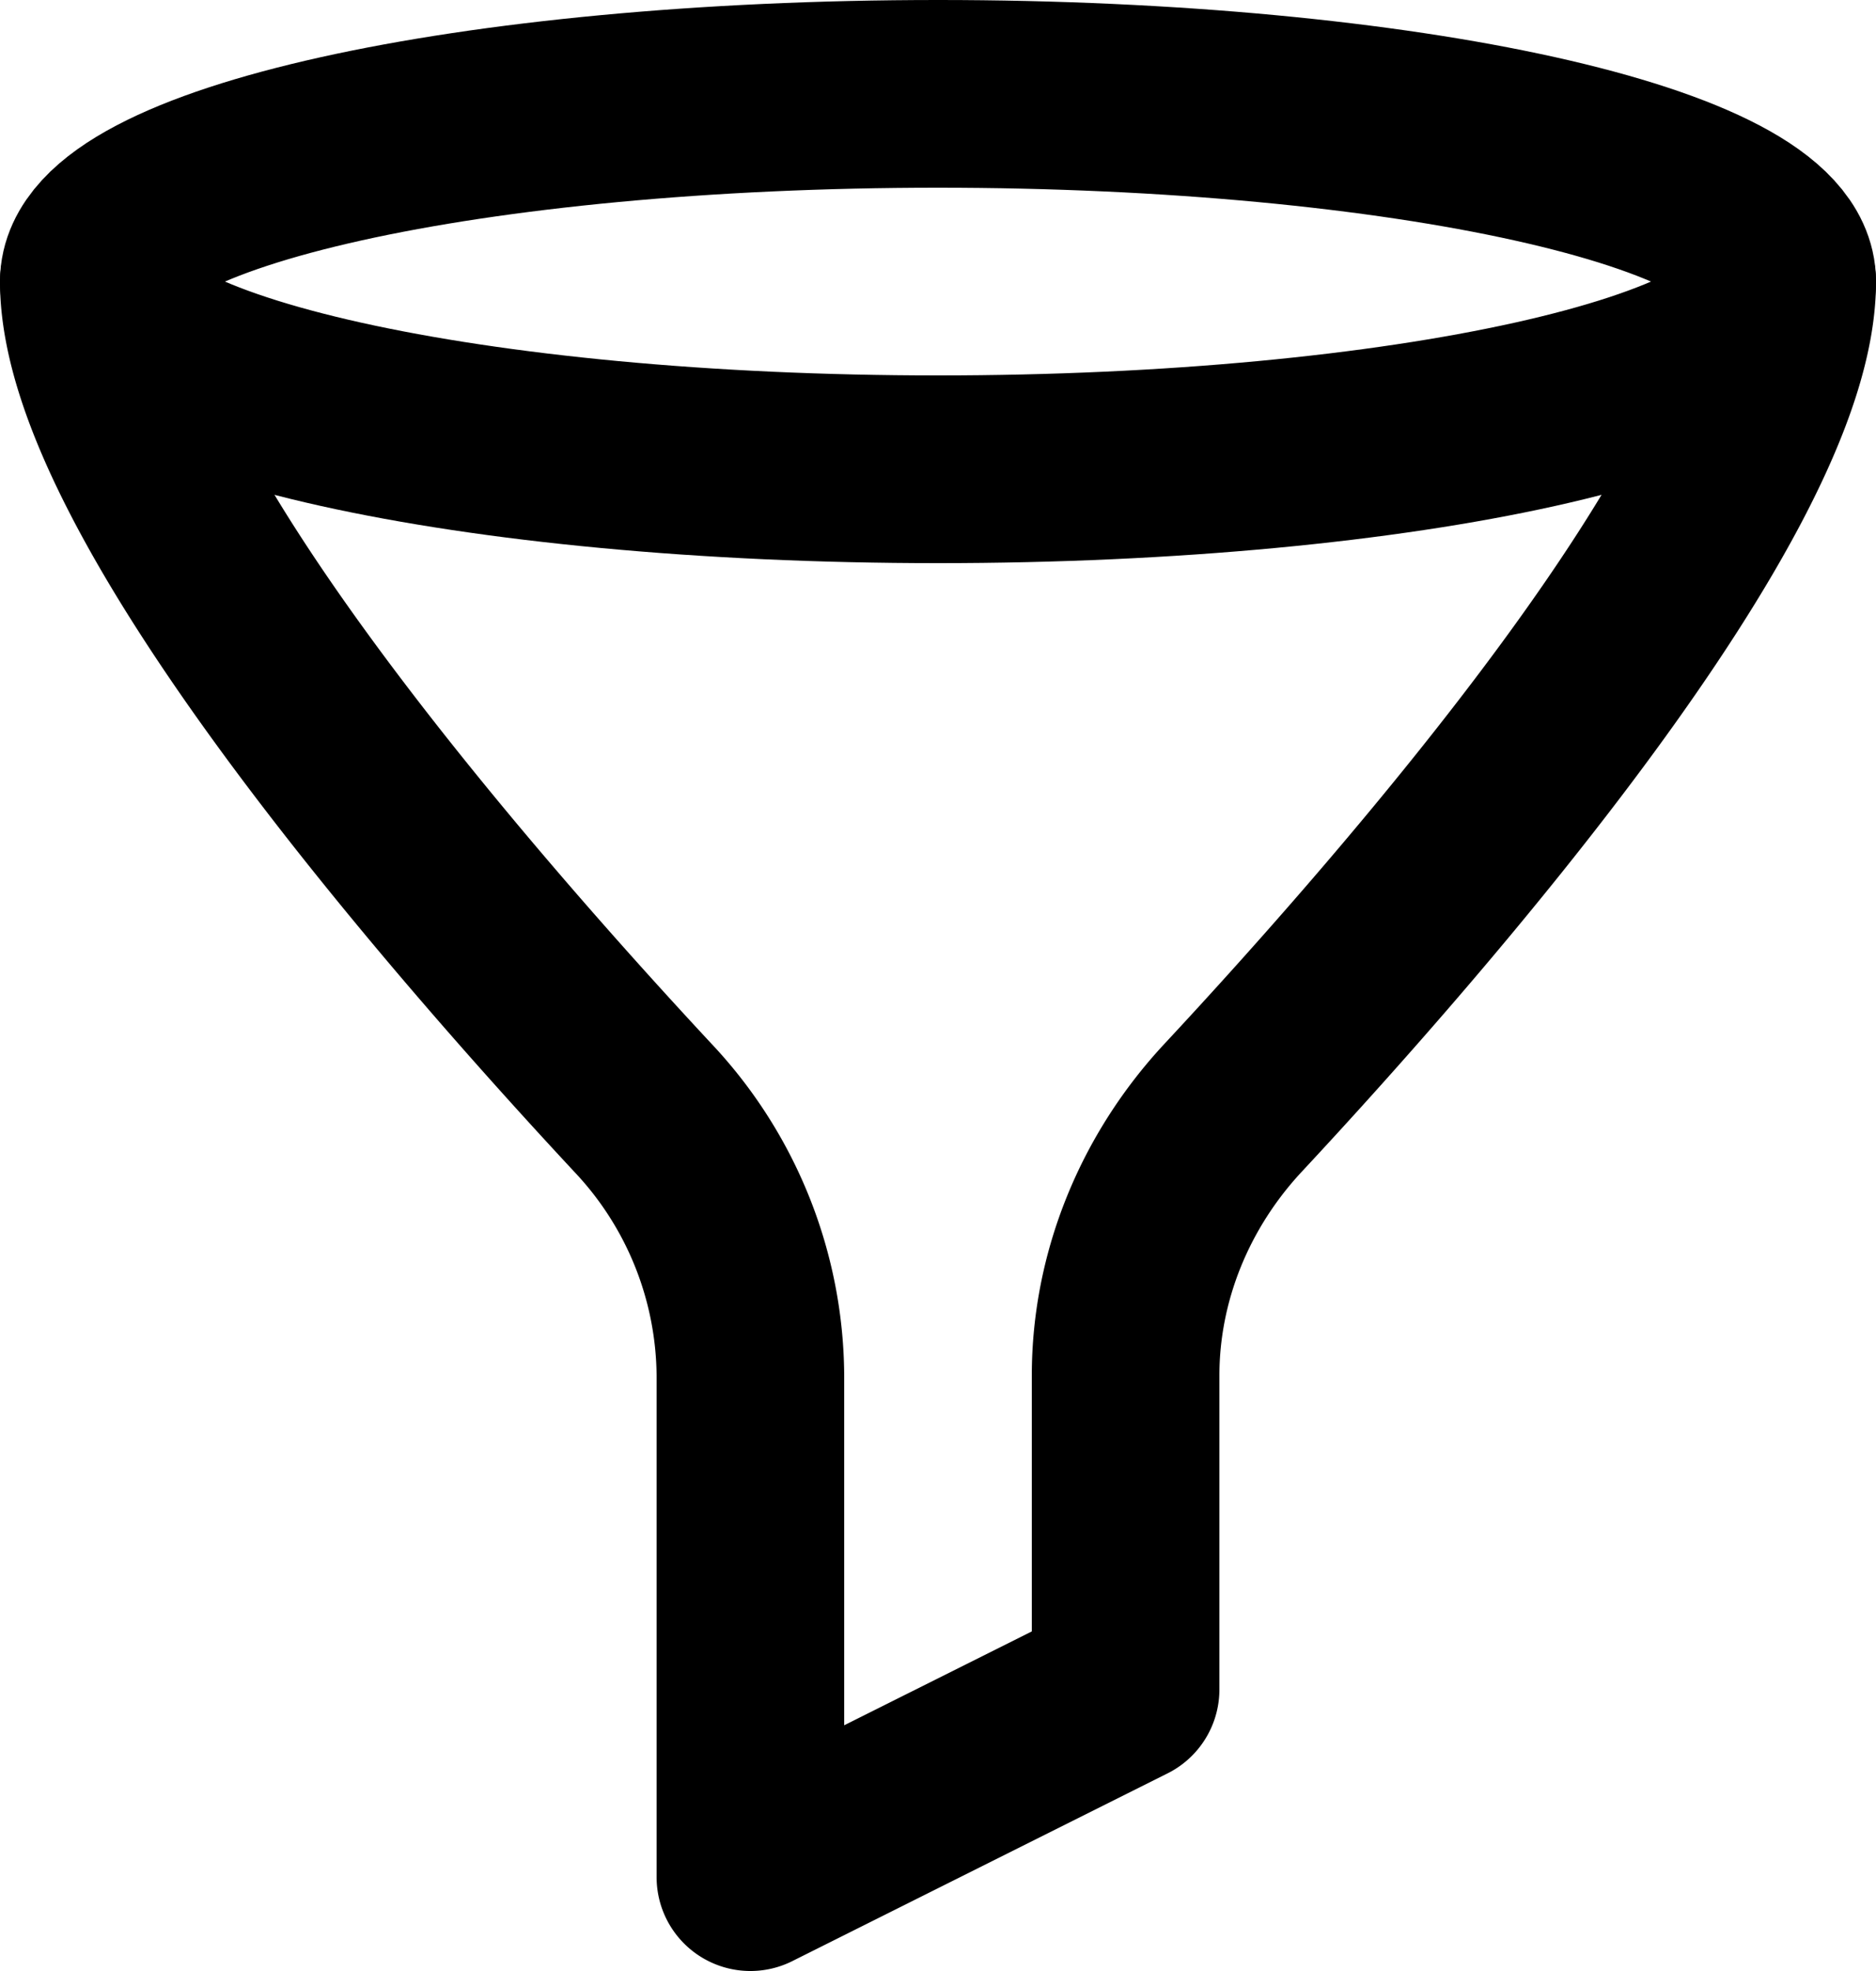 <svg width="20" height="21" fill="none" xmlns="http://www.w3.org/2000/svg"><path d="M10 5c4.97 0 9-.895 9-2s-4.03-2-9-2-9 .895-9 2 4.03 2 9 2z" stroke="#000" stroke-width="2" stroke-linecap="round" stroke-linejoin="round"/><path d="M1 3c0 2.23 3.871 6.674 5.856 8.805A4.197 4.197 0 018 14.657V20l4-2v-3.343c0-1.061.421-2.075 1.144-2.852C15.13 9.674 19 5.231 19 3" stroke="#000" stroke-width="2" stroke-linecap="round" stroke-linejoin="round"/></svg>